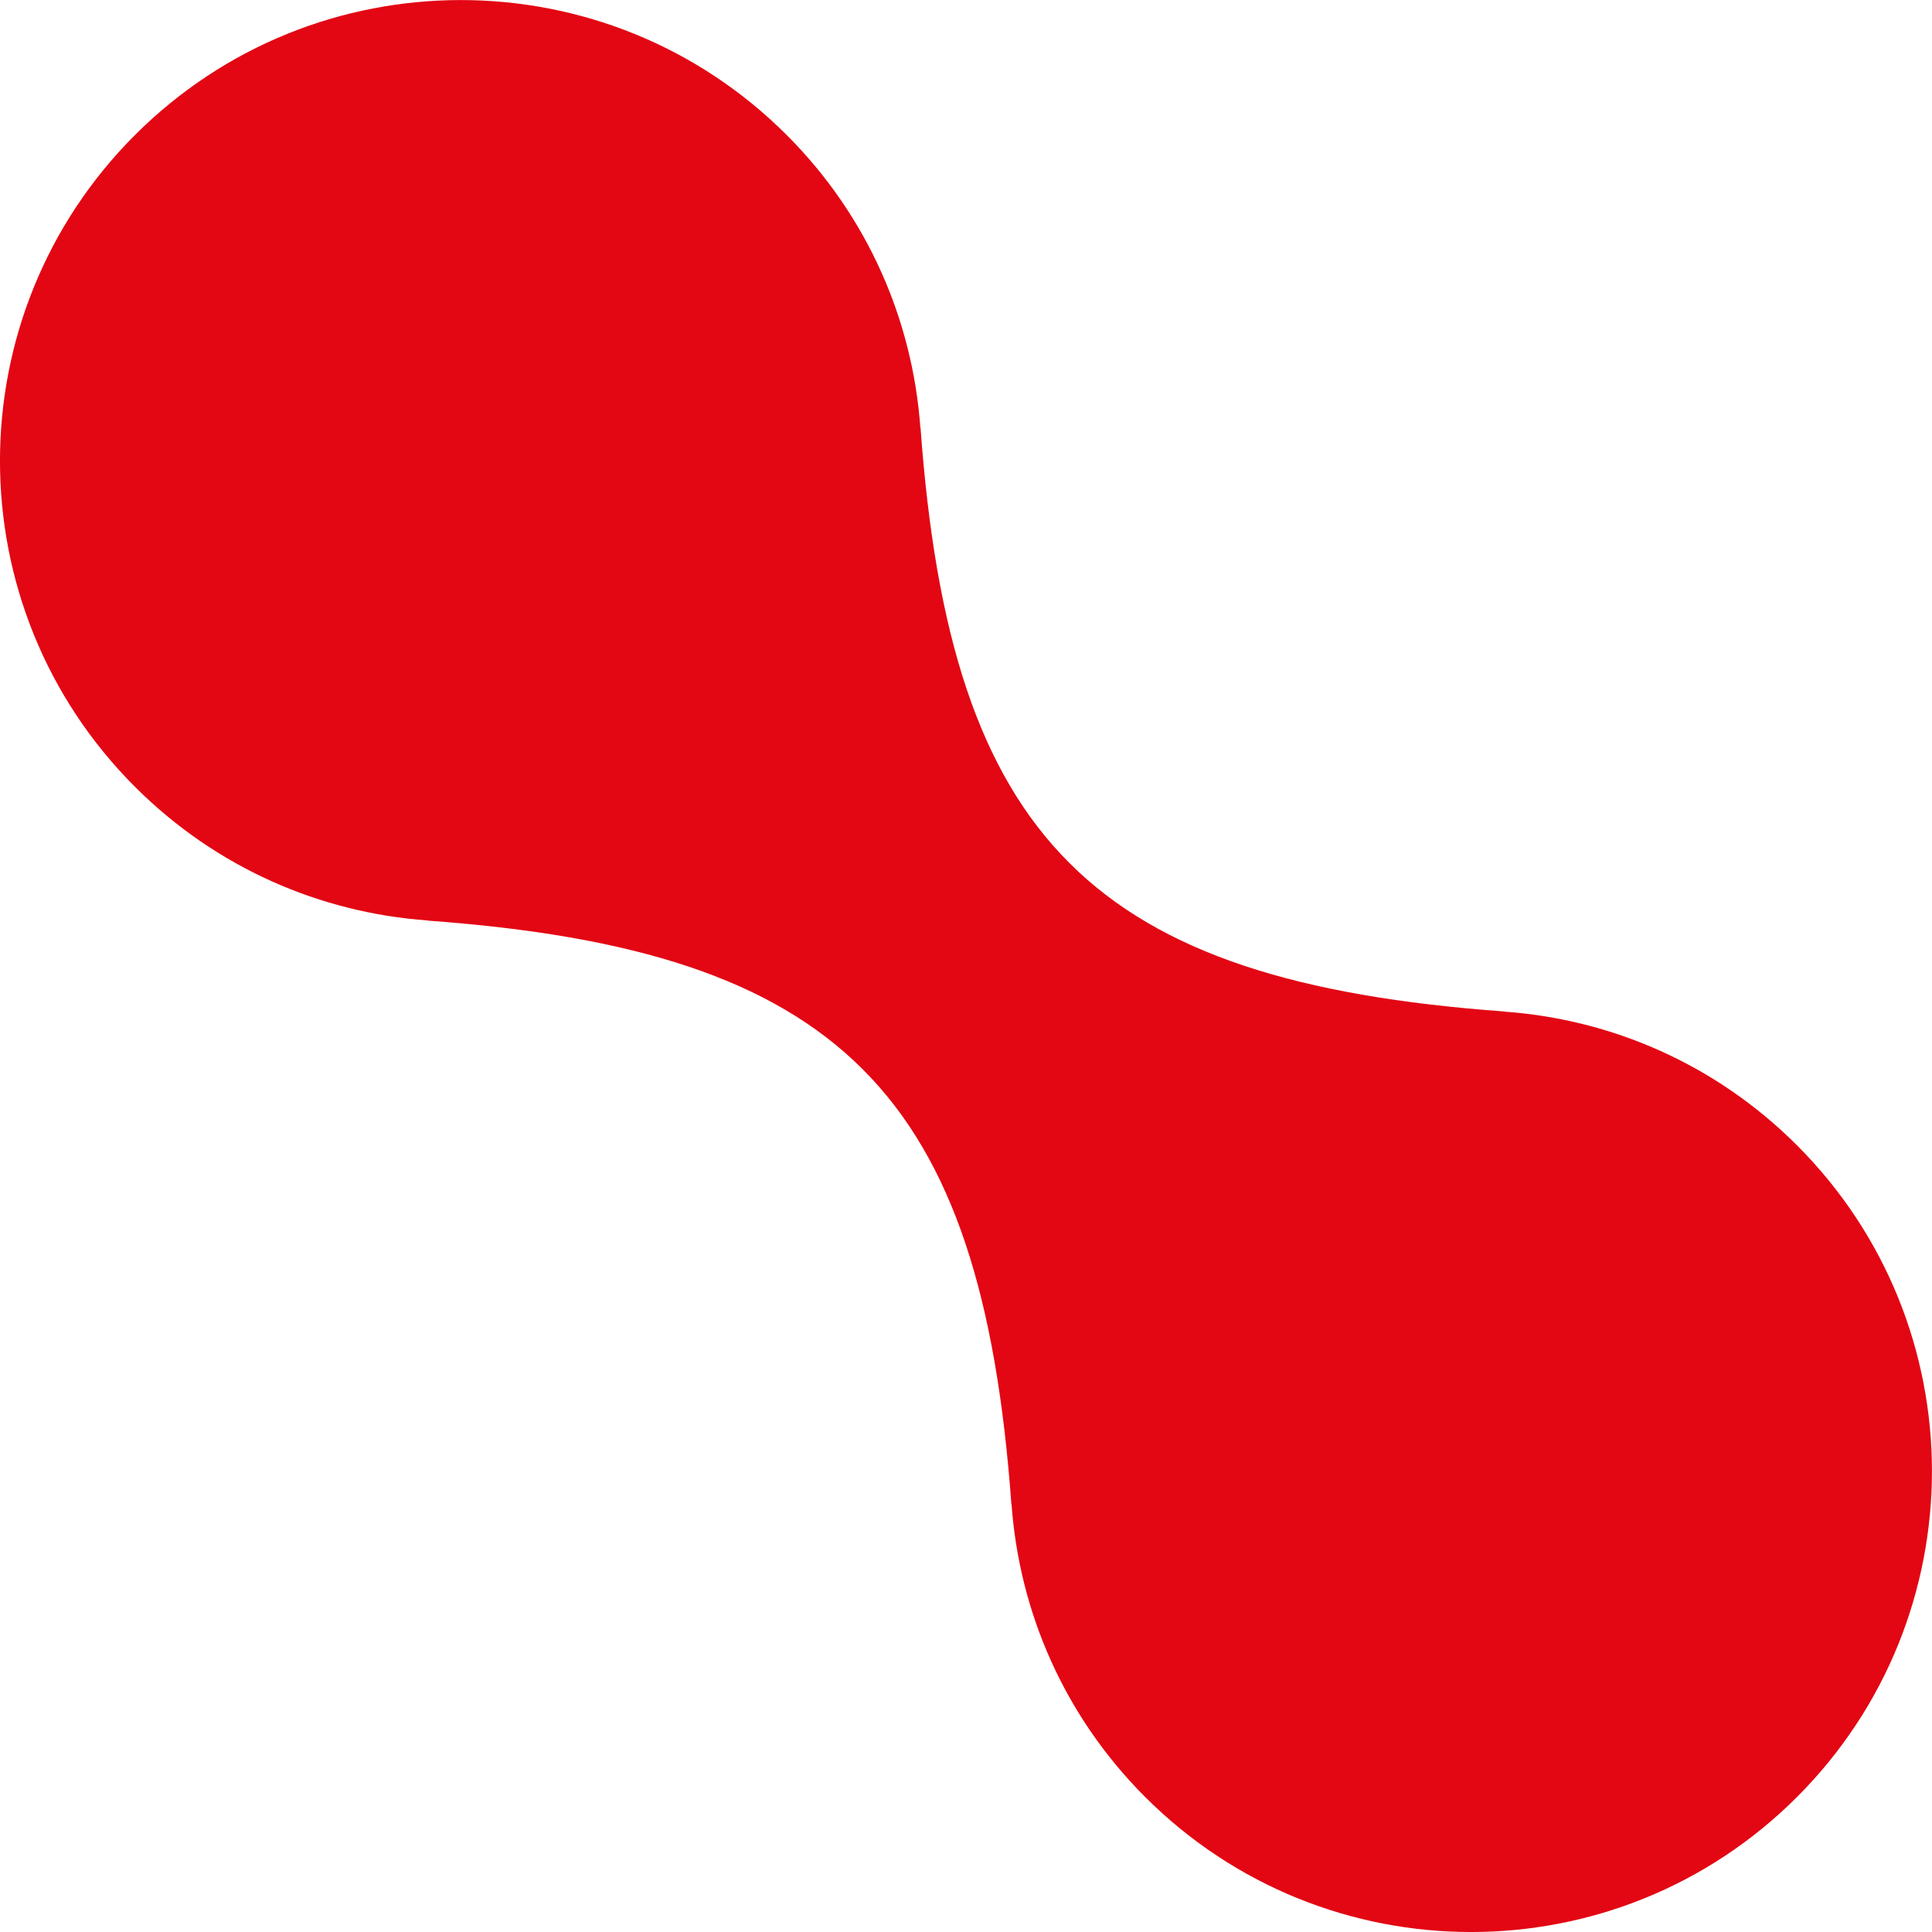 <?xml version="1.0" encoding="UTF-8"?>
<svg id="Layer_2" data-name="Layer 2" xmlns="http://www.w3.org/2000/svg" viewBox="0 0 251.52 251.52">
  <defs>
    <style>
      .cls-1 {
        fill: #e30613;
        stroke-width: 0px;
      }
    </style>
  </defs>
  <g id="Layer_1-2" data-name="Layer 1">
    <path class="cls-1" d="M17.57,102.43c10.62,10.62,24.22,16.41,38.11,17.4l-.02.02c53.61,3.88,72.13,22.4,76.01,76.01l.02-.02c1,13.89,6.78,27.49,17.4,38.11,23.43,23.43,61.42,23.43,84.85,0s23.43-61.42,0-84.85c-10.62-10.62-24.22-16.41-38.11-17.4l.02-.02c-53.61-3.88-72.13-22.4-76.01-76.01l-.02.02c-1-13.89-6.78-27.49-17.4-38.11-23.43-23.43-61.42-23.43-84.85,0-23.43,23.43-23.43,61.42,0,84.85Z"/>
  </g>
</svg>